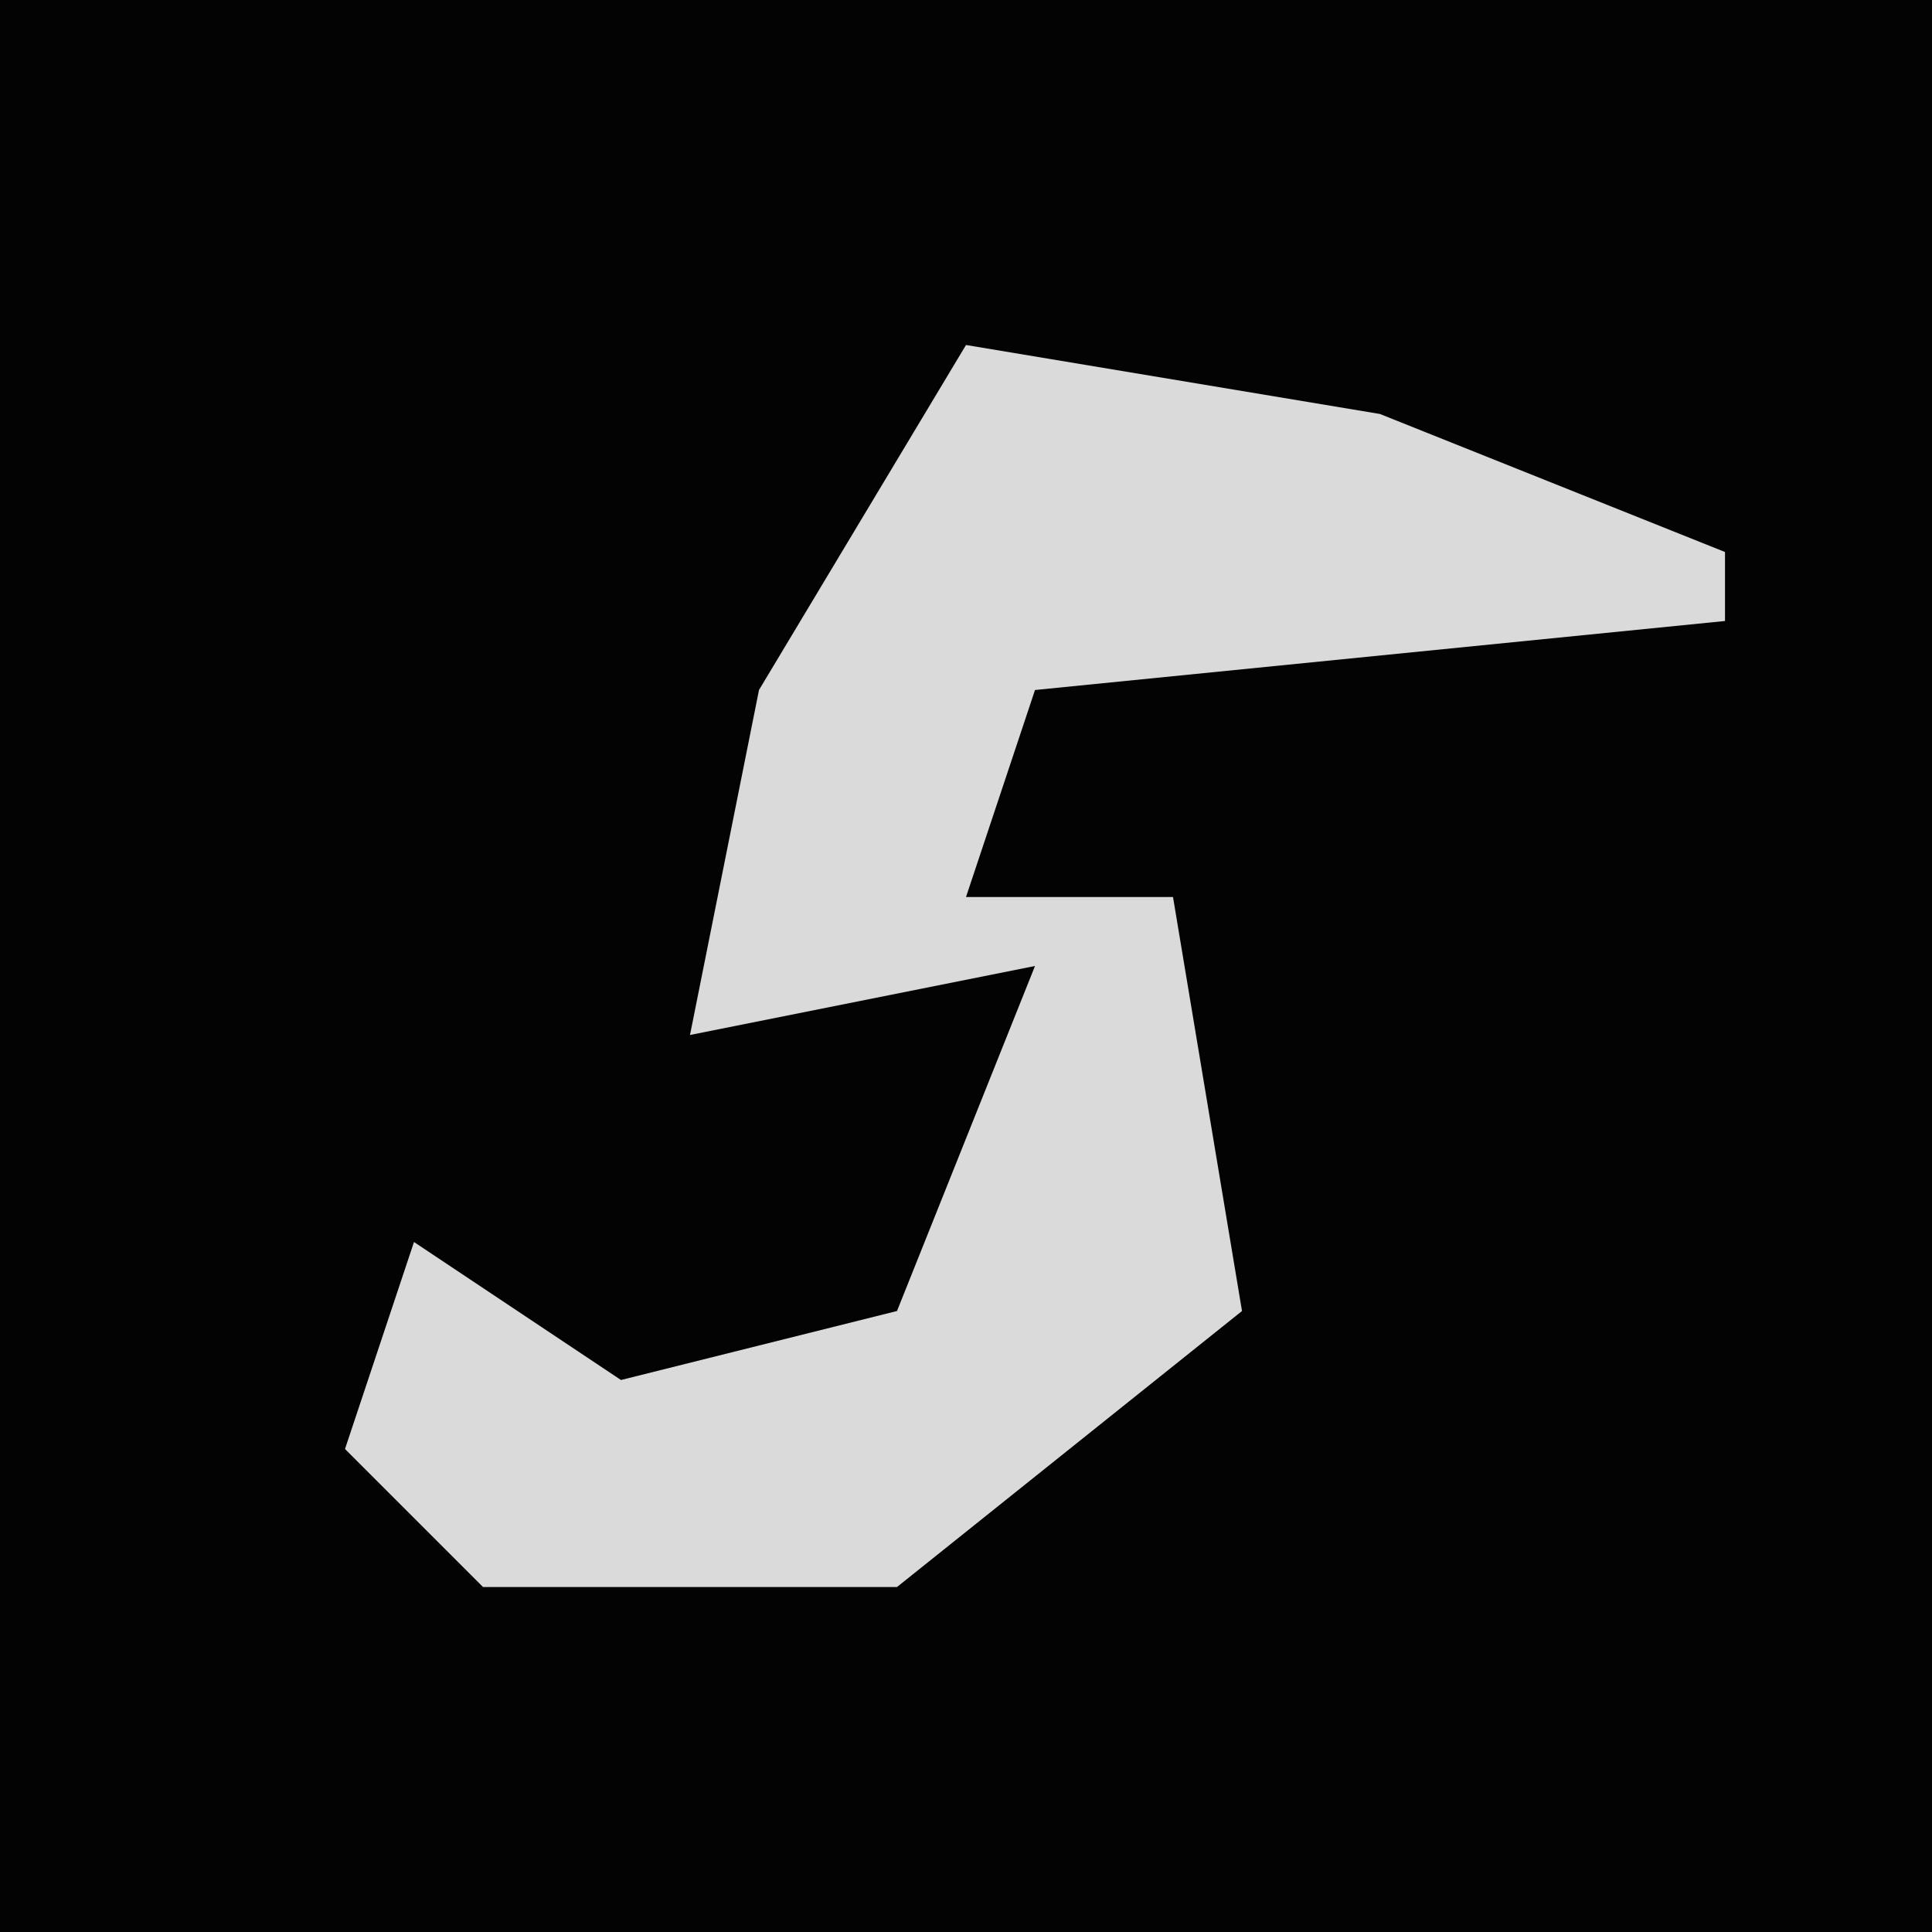 <?xml version="1.0" encoding="UTF-8"?>
<svg version="1.1" xmlns="http://www.w3.org/2000/svg" width="28" height="28">
<path d="M0,0 L28,0 L28,28 L0,28 Z " fill="#030303" transform="translate(0,0)"/>
<path d="M0,0 L6,1 L11,3 L11,4 L1,5 L0,8 L3,8 L4,14 L-1,18 L-7,18 L-9,16 L-8,13 L-5,15 L-1,14 L1,9 L-4,10 L-3,5 Z " fill="#DADADA" transform="translate(14,5)"/>
</svg>
